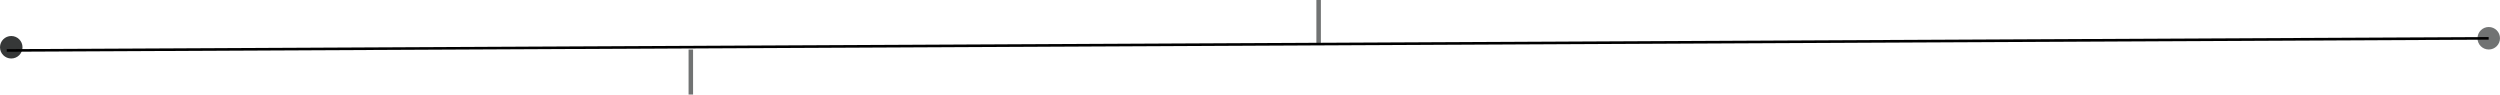<svg width="1111" height="42" viewBox="0 0 1111 42" fill="none" xmlns="http://www.w3.org/2000/svg">
<path fill-rule="evenodd" clip-rule="evenodd" d="M5 26C7.761 26 10 23.761 10 21C10 18.239 7.761 16 5 16C2.239 16 0 18.239 0 21C0 23.761 2.239 26 5 26Z" fill="#363838"/>
<rect opacity="0.7" x="587" width="20" height="2" transform="rotate(90 587 0)" fill="#363838"/>
<rect opacity="0.7" x="308" y="22" width="20" height="2" transform="rotate(90 308 22)" fill="#363838"/>
<path opacity="0.7" fill-rule="evenodd" clip-rule="evenodd" d="M1106 22C1108.76 22 1111 19.761 1111 17C1111 14.239 1108.76 12 1106 12C1103.24 12 1101 14.239 1101 17C1101 19.761 1103.24 22 1106 22Z" fill="#363838"/>
<line x1="2.997" y1="22.42" x2="1105.96" y2="17.046" stroke="black" stroke-width="1.16"/>
</svg>
